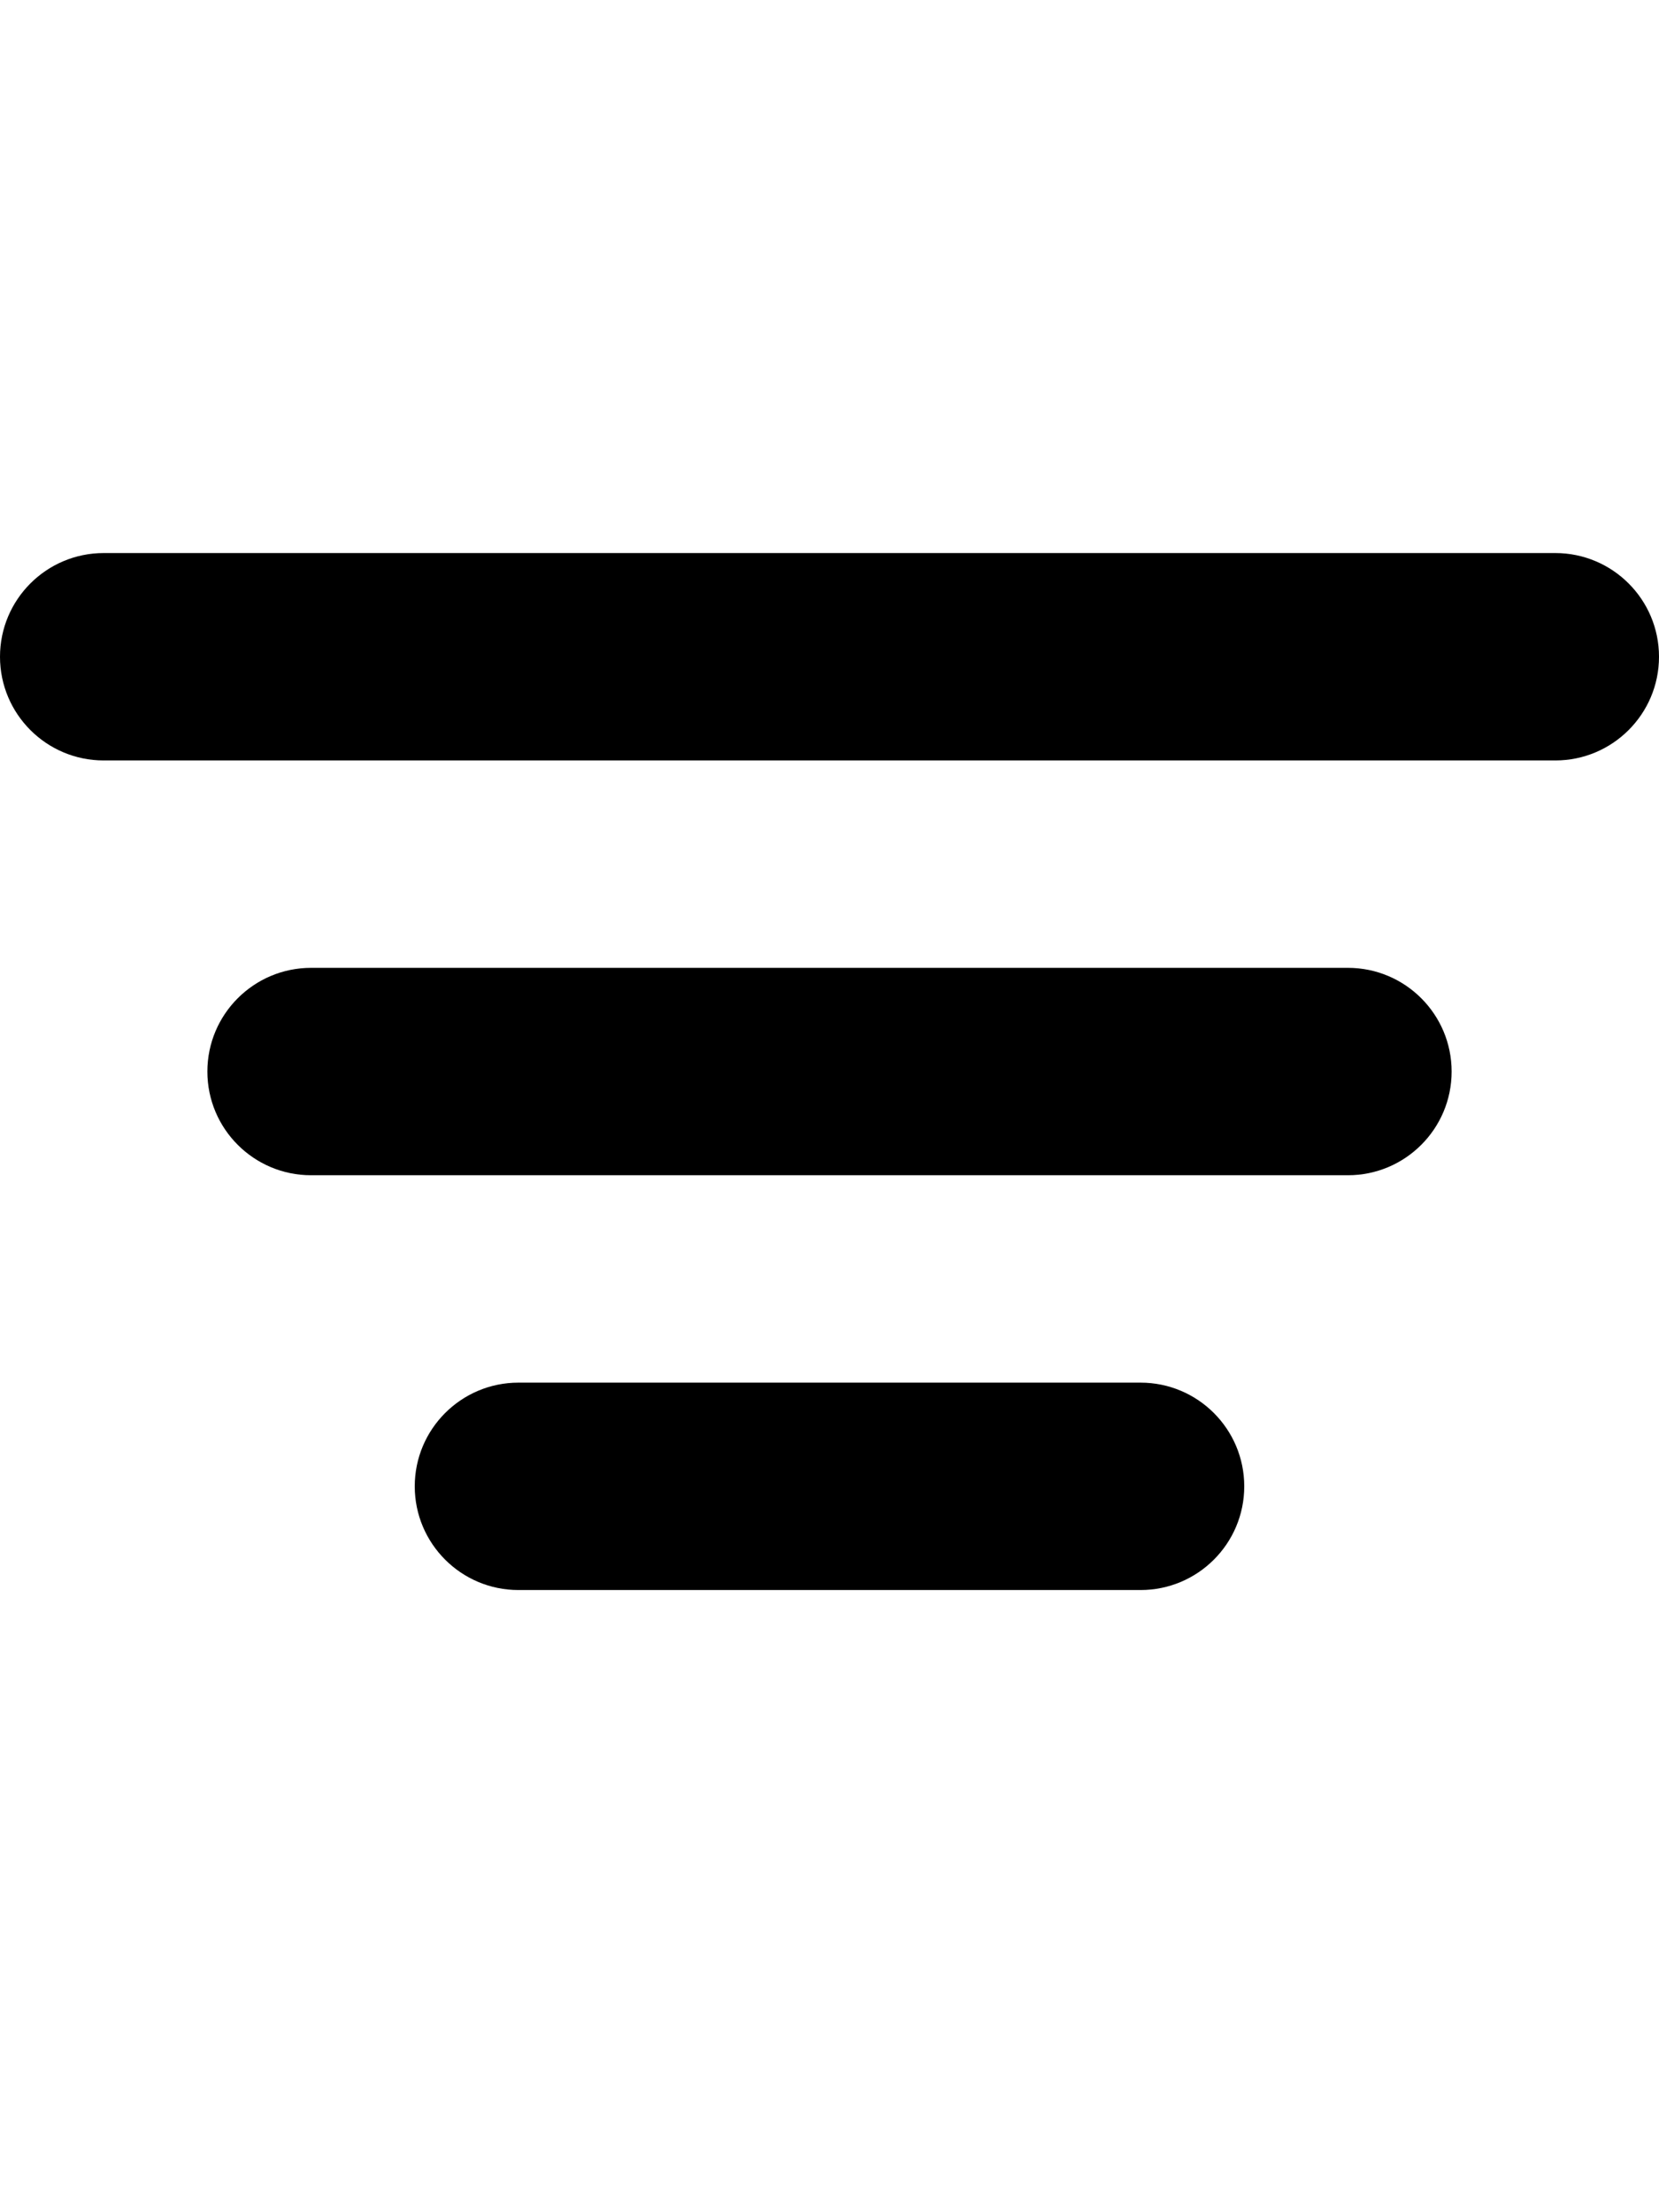 <svg xmlns="http://www.w3.org/2000/svg" viewBox="0 0 12 16"><path d="M8.25,11.5H3.75c-.414,0-.75-.336-.75-.75h0c0-.414,.336-.75,.75-.75h4.5c.414,0,.75,.336,.75,.75h0c0,.414-.336,.75-.75,.75Zm2.25-3.75h0c0-.414-.336-.75-.75-.75H2.25c-.414,0-.75,.336-.75,.75h0c0,.414,.336,.75,.75,.75h7.5c.414,0,.75-.336,.75-.75Zm1.5-3h0c0-.414-.336-.75-.75-.75H.75C.336,4,0,4.336,0,4.75H0c0,.414,.336,.75,.75,.75H11.25c.414,0,.75-.336,.75-.75Z"/></svg>